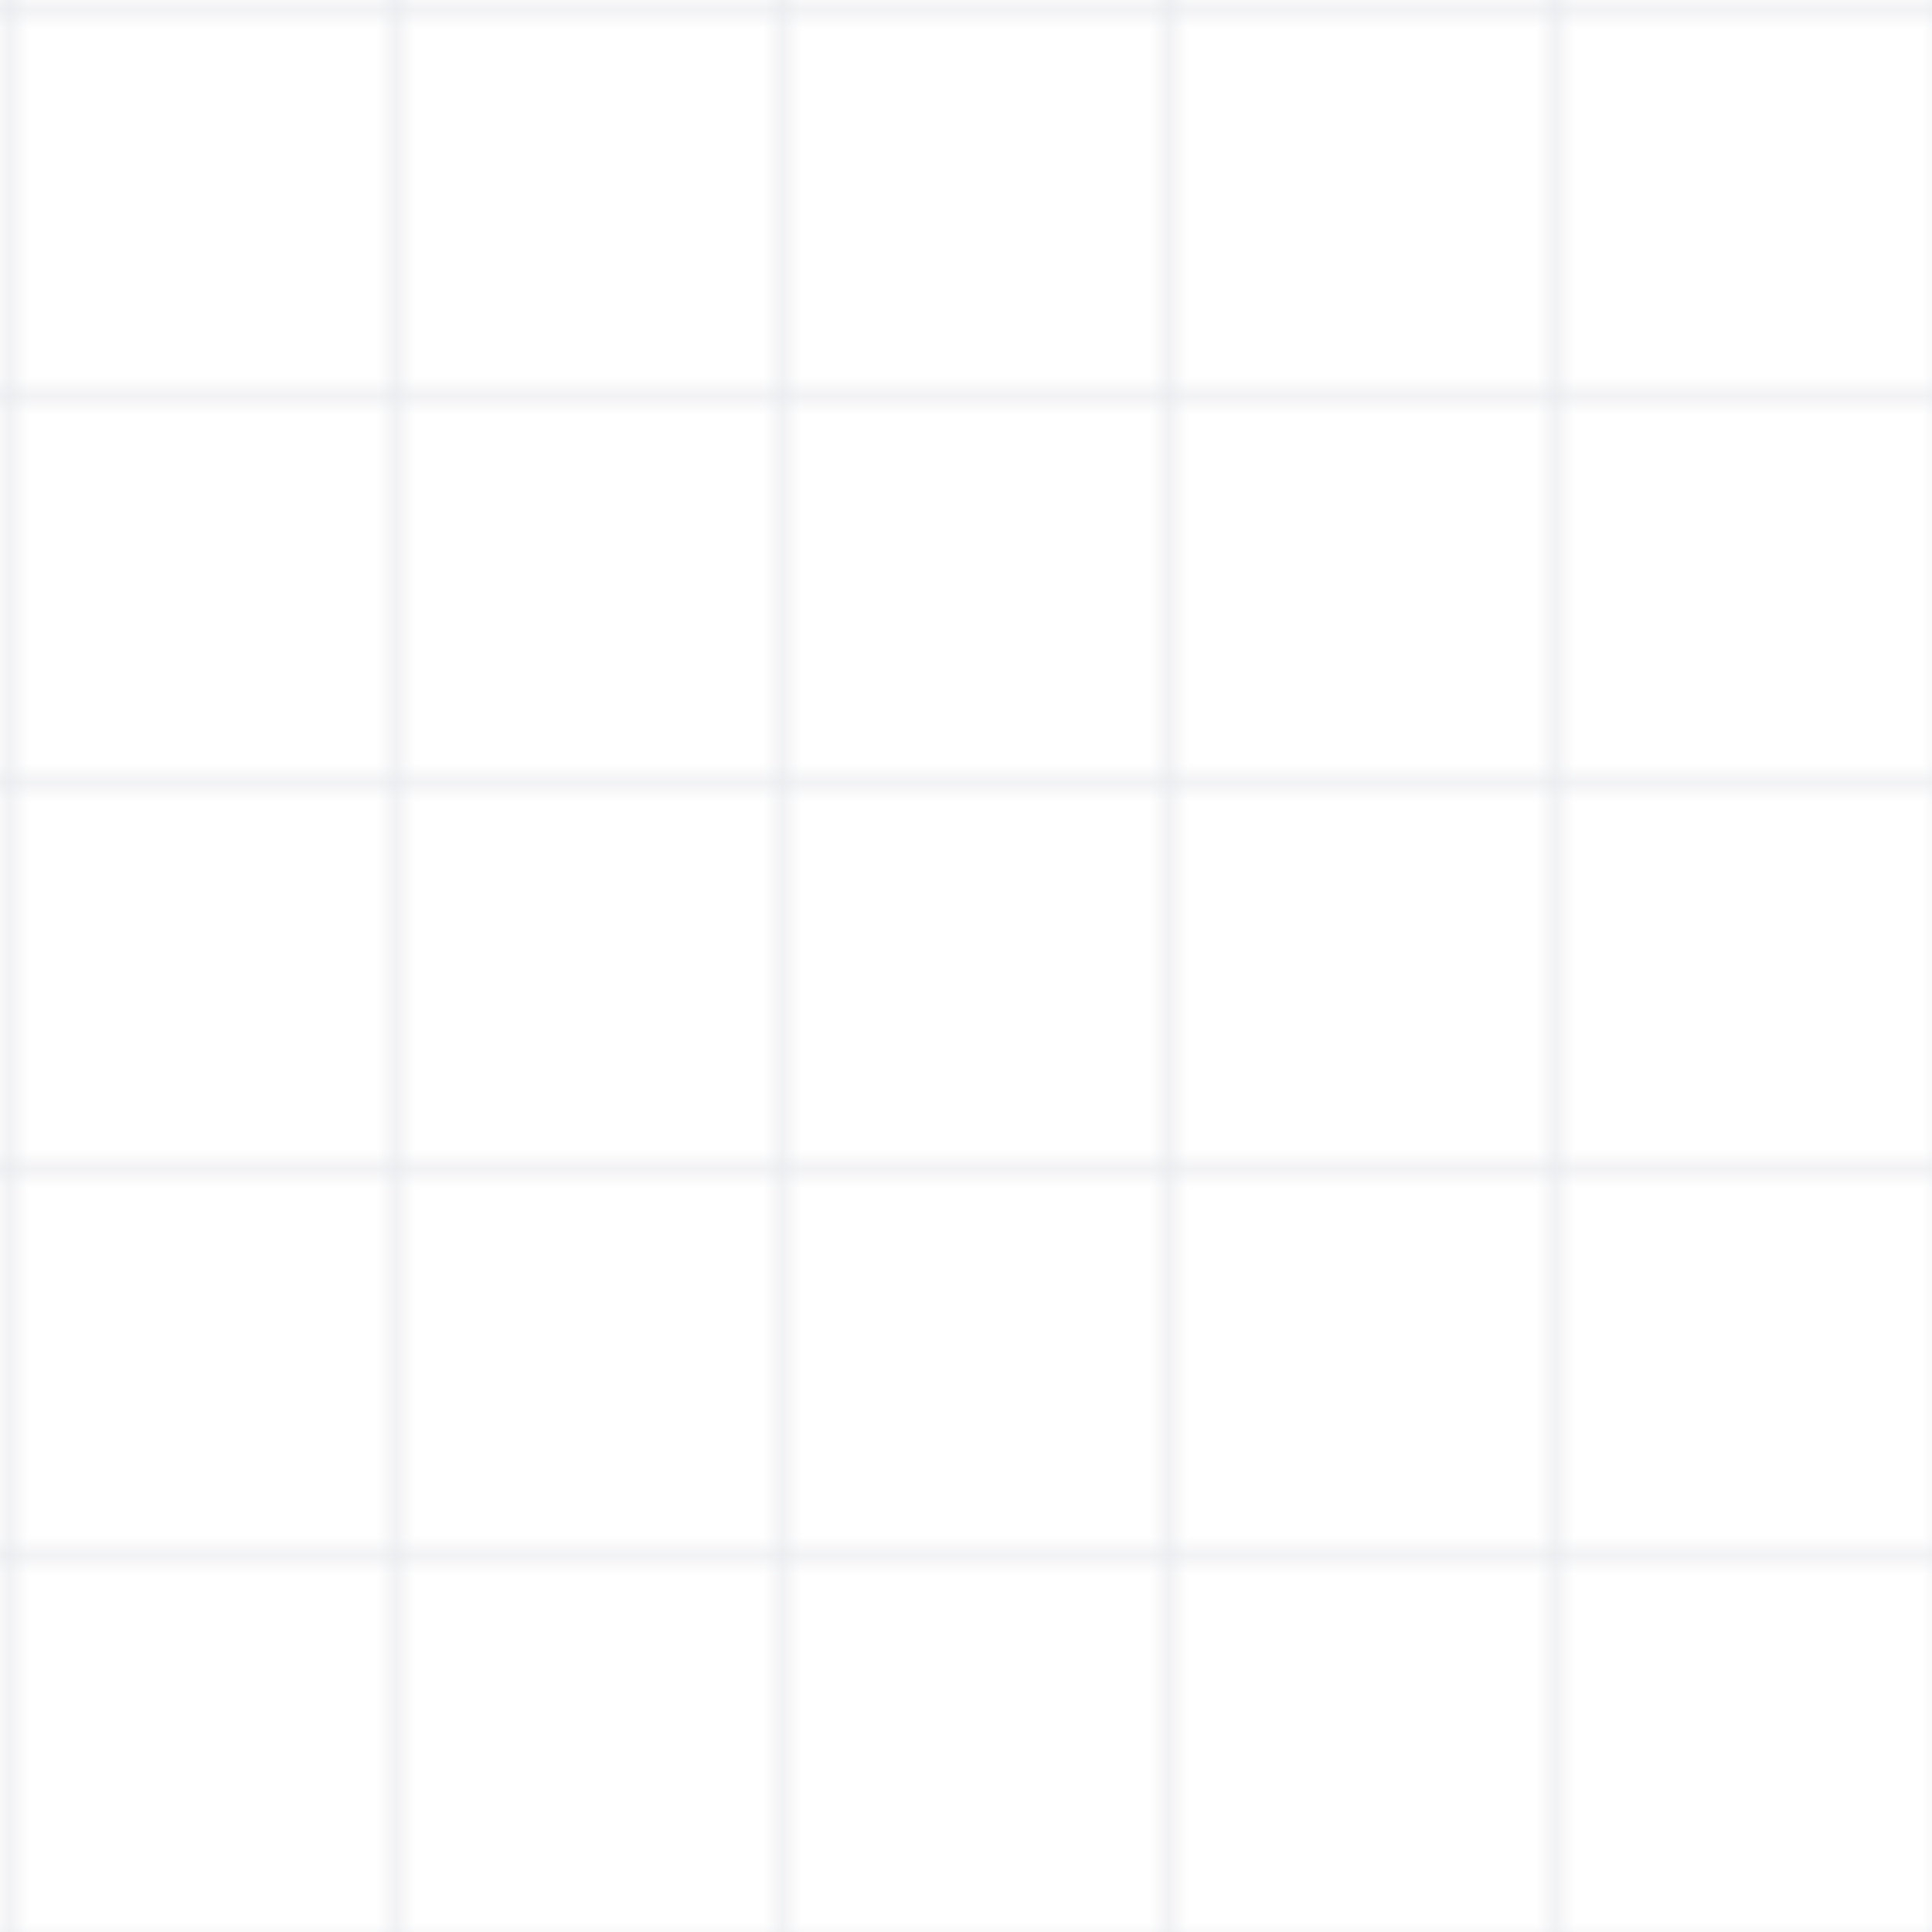 <svg width="100" height="100" viewBox="0 0 100 100" fill="none" xmlns="http://www.w3.org/2000/svg">
<defs>
<pattern id="grid" x="0" y="0" width="20" height="20" patternUnits="userSpaceOnUse">
<path d="M 20 0 L 0 0 0 20" stroke="#e5e7eb" stroke-width="1"/>
</pattern>
</defs>
<rect width="100" height="100" fill="url(#grid)"/>
</svg>



